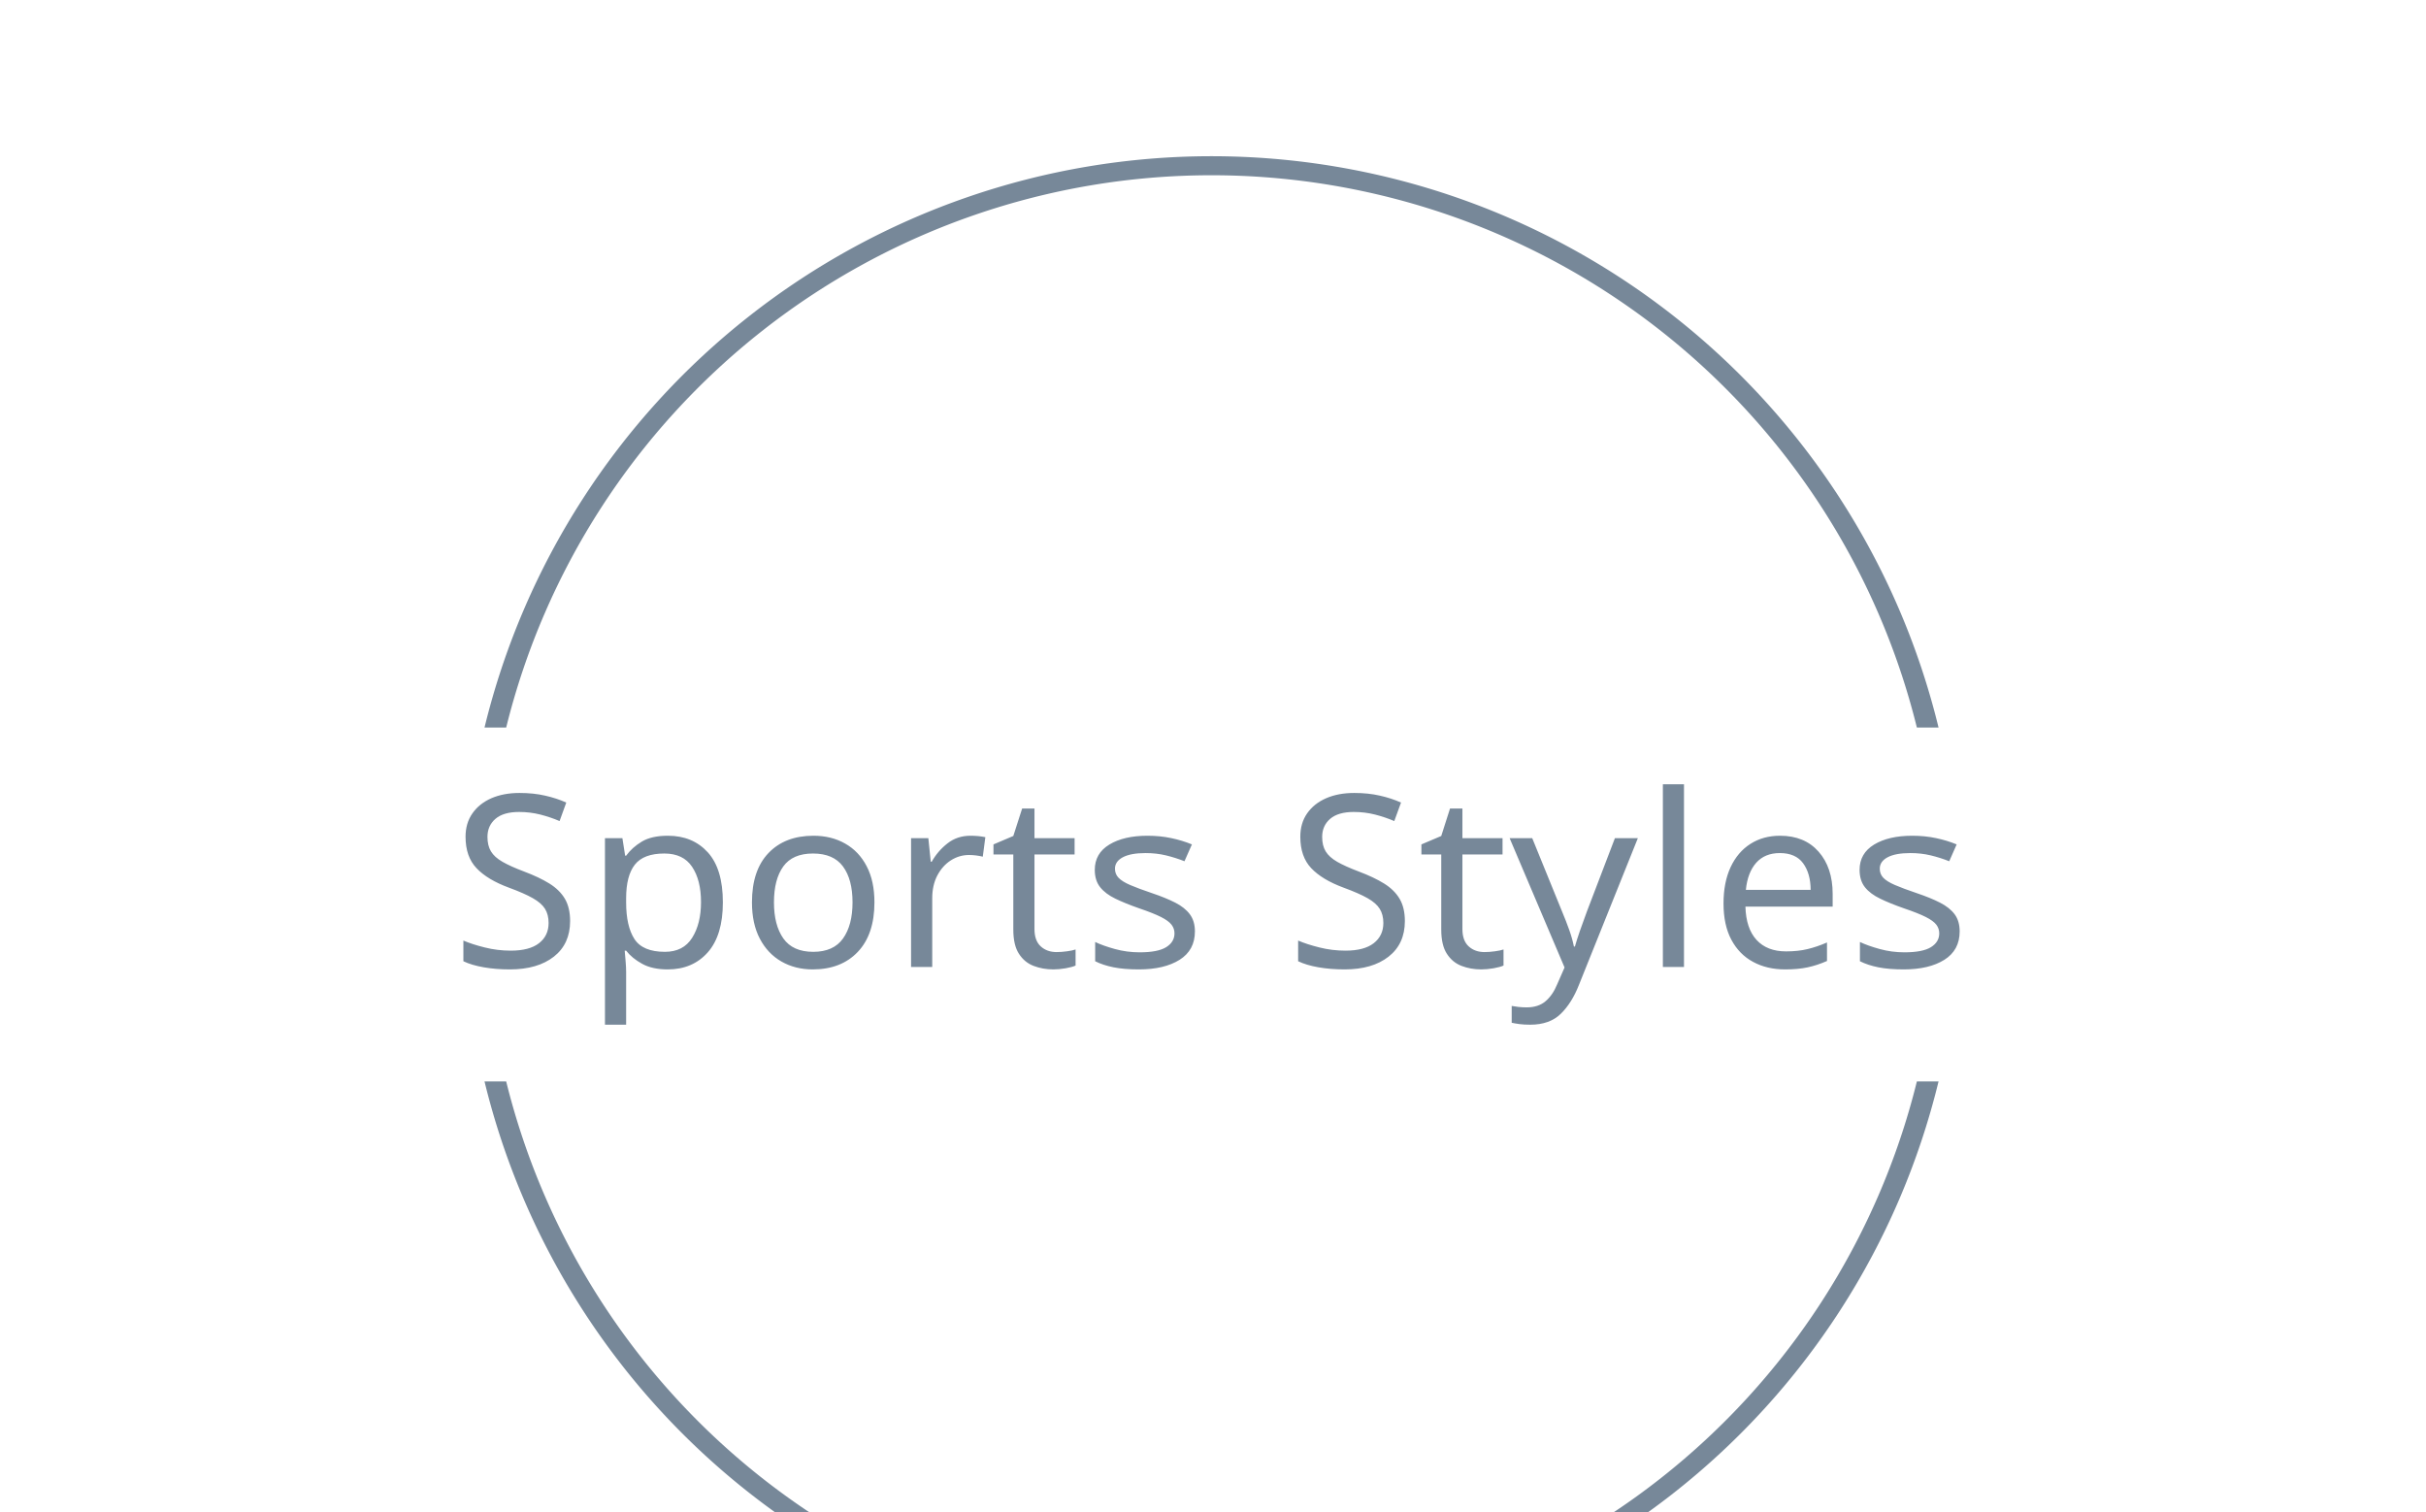 <svg xmlns="http://www.w3.org/2000/svg" version="1.1" xmlns:xlink="http://www.w3.org/1999/xlink" xmlns:svgjs="http://svgjs.dev/svgjs" width="1500" height="935" viewBox="0 0 1500 935"><g transform="matrix(1,0,0,1,-0.909,91.706)"><svg viewBox="0 0 396 247" data-background-color="#ffffff" preserveAspectRatio="xMidYMid meet" height="935" width="1500" xmlns="http://www.w3.org/2000/svg" xmlns:xlink="http://www.w3.org/1999/xlink"><g id="tight-bounds" transform="matrix(1,0,0,1,0.24,-0.1)"><svg viewBox="0 0 395.52 247.2" height="247.2" width="395.52"><g><svg></svg></g><g><svg viewBox="0 0 395.52 247.2" height="247.2" width="395.52"><g transform="matrix(1,0,0,1,75.544,103.969)"><svg viewBox="0 0 244.431 39.263" height="39.263" width="244.431"><g><svg viewBox="0 0 244.431 39.263" height="39.263" width="244.431"><g><svg viewBox="0 0 244.431 39.263" height="39.263" width="244.431"><g><svg viewBox="0 0 244.431 39.263" height="39.263" width="244.431"><g id="textblocktransform"><svg viewBox="0 0 244.431 39.263" height="39.263" width="244.431" id="textblock"><g><svg viewBox="0 0 244.431 39.263" height="39.263" width="244.431"><g transform="matrix(1,0,0,1,0,0)"><svg width="244.431" viewBox="2.73 -37.11 303.95 48.83" height="39.263" data-palette-color="#778899"><path d="M24.41-9.33L24.41-9.33Q24.41-4.69 21.11-2.1 17.8 0.49 12.18 0.49L12.18 0.49Q9.3 0.49 6.85 0.06 4.39-0.37 2.73-1.17L2.73-1.17 2.73-5.37Q4.49-4.61 7.06-3.97 9.62-3.32 12.35-3.32L12.35-3.32Q16.14-3.32 18.09-4.83 20.04-6.35 20.04-8.94L20.04-8.94Q20.04-10.64 19.31-11.82 18.58-12.99 16.83-13.98 15.09-14.97 11.99-16.11L11.99-16.11Q7.62-17.72 5.4-20.07 3.17-22.41 3.17-26.46L3.17-26.46Q3.17-29.22 4.57-31.21 5.96-33.2 8.42-34.28 10.89-35.35 14.14-35.35L14.14-35.35Q16.97-35.35 19.32-34.81 21.68-34.28 23.63-33.4L23.63-33.4 22.27-29.64Q20.46-30.42 18.37-30.96 16.28-31.49 14.04-31.49L14.04-31.49Q10.86-31.49 9.24-30.09 7.62-28.69 7.62-26.42L7.62-26.42Q7.62-24.66 8.33-23.49 9.03-22.31 10.67-21.37 12.3-20.43 15.09-19.38L15.09-19.38Q18.12-18.24 20.19-16.96 22.27-15.67 23.34-13.87 24.41-12.06 24.41-9.33ZM44.28-26.66L44.28-26.66Q49.31-26.66 52.38-23.29 55.44-19.92 55.44-13.13L55.44-13.13Q55.44-6.45 52.38-2.98 49.31 0.49 44.24 0.49L44.24 0.49Q41.09 0.49 39.04-0.65 36.98-1.78 35.79-3.32L35.79-3.32 35.5-3.32Q35.57-2.49 35.68-1.22 35.79 0.05 35.79 0.98L35.79 0.98 35.79 11.72 31.49 11.72 31.49-26.17 35.03-26.17 35.59-22.61 35.79-22.61Q37.01-24.29 38.99-25.48 40.96-26.66 44.28-26.66ZM43.55-23.05L43.55-23.05Q39.35-23.05 37.57-20.8 35.79-18.55 35.79-13.96L35.79-13.96 35.79-13.13Q35.79-8.3 37.47-5.69 39.16-3.08 43.67-3.08L43.67-3.08Q47.41-3.08 49.2-5.93 51-8.79 51-13.18L51-13.18Q51-17.65 49.19-20.35 47.39-23.05 43.55-23.05ZM86.23-13.13L86.23-13.13Q86.23-6.62 82.84-3.06 79.46 0.49 73.7 0.49L73.7 0.49Q70.14 0.49 67.34-1.11 64.55-2.71 62.95-5.75 61.35-8.79 61.35-13.13L61.35-13.13Q61.35-19.63 64.7-23.14 68.06-26.66 73.85-26.66L73.85-26.66Q77.49-26.66 80.28-25.07 83.08-23.49 84.65-20.47 86.23-17.46 86.23-13.13ZM65.82-13.13L65.82-13.13Q65.82-8.5 67.73-5.79 69.65-3.08 73.8-3.08L73.8-3.08Q77.92-3.08 79.85-5.79 81.78-8.5 81.78-13.13L81.78-13.13Q81.78-17.8 79.84-20.42 77.9-23.05 73.75-23.05L73.75-23.05Q69.6-23.05 67.71-20.42 65.82-17.8 65.82-13.13ZM105.75-26.66L105.75-26.66Q106.46-26.66 107.29-26.59 108.12-26.51 108.76-26.37L108.76-26.37 108.24-22.41Q107.63-22.56 106.87-22.66 106.1-22.75 105.44-22.75L105.44-22.75Q103.46-22.75 101.75-21.66 100.04-20.56 99-18.58 97.97-16.6 97.97-13.96L97.97-13.96 97.97 0 93.67 0 93.67-26.17 97.18-26.17 97.67-21.39 97.87-21.39Q99.09-23.56 101.07-25.11 103.04-26.66 105.75-26.66ZM123.23-3.03L123.23-3.03Q124.23-3.03 125.36-3.19 126.48-3.34 127.09-3.56L127.09-3.56 127.09-0.29Q126.41 0.02 125.08 0.26 123.74 0.49 122.57 0.49L122.57 0.49Q120.42 0.49 118.57-0.22 116.71-0.93 115.58-2.69 114.44-4.44 114.44-7.62L114.44-7.62 114.44-22.85 110.41-22.85 110.41-24.9 114.44-26.61 116.23-32.18 118.74-32.18 118.74-26.17 126.89-26.17 126.89-22.85 118.74-22.85 118.74-7.71Q118.74-5.35 120.01-4.19 121.28-3.03 123.23-3.03ZM151.33-7.23L151.33-7.23Q151.33-3.42 148.22-1.46 145.1 0.49 139.95 0.49L139.95 0.49Q136.93 0.49 134.79 0.06 132.65-0.37 131.07-1.17L131.07-1.17 131.07-5.08Q132.65-4.32 135.08-3.65 137.51-2.98 140.1-2.98L140.1-2.98Q143.81-2.98 145.5-4.03 147.18-5.08 147.18-6.84L147.18-6.84Q147.18-7.81 146.58-8.59 145.98-9.38 144.43-10.16 142.88-10.94 140.03-11.91L140.03-11.91Q137.22-12.89 135.19-13.87 133.17-14.84 132.08-16.21 130.99-17.58 130.99-19.73L130.99-19.73Q130.99-23.07 133.95-24.87 136.9-26.66 141.69-26.66L141.69-26.66Q144.27-26.66 146.52-26.18 148.77-25.71 150.72-24.9L150.72-24.9 149.21-21.48Q147.42-22.19 145.46-22.67 143.49-23.14 141.32-23.14L141.32-23.14Q138.29-23.14 136.69-22.29 135.09-21.44 135.09-19.97L135.09-19.97Q135.09-18.87 135.82-18.12 136.54-17.36 138.18-16.65 139.83-15.94 142.64-14.99L142.64-14.99Q145.4-14.06 147.34-13.07 149.28-12.08 150.3-10.71 151.33-9.33 151.33-7.23ZM193.98-9.33L193.98-9.33Q193.98-4.69 190.67-2.1 187.36 0.49 181.75 0.49L181.75 0.49Q178.86 0.49 176.41 0.06 173.96-0.37 172.3-1.17L172.3-1.17 172.3-5.37Q174.05-4.61 176.62-3.97 179.18-3.32 181.92-3.32L181.92-3.32Q185.7-3.32 187.65-4.83 189.61-6.35 189.61-8.94L189.61-8.94Q189.61-10.64 188.87-11.82 188.14-12.99 186.4-13.98 184.65-14.97 181.55-16.11L181.55-16.11Q177.18-17.72 174.96-20.07 172.74-22.41 172.74-26.46L172.74-26.46Q172.74-29.22 174.13-31.21 175.52-33.2 177.99-34.28 180.45-35.35 183.7-35.35L183.7-35.35Q186.53-35.35 188.89-34.81 191.24-34.28 193.2-33.4L193.2-33.4 191.83-29.64Q190.02-30.42 187.93-30.96 185.85-31.49 183.6-31.49L183.6-31.49Q180.43-31.49 178.8-30.09 177.18-28.69 177.18-26.42L177.18-26.42Q177.18-24.66 177.89-23.49 178.6-22.31 180.23-21.37 181.87-20.43 184.65-19.38L184.65-19.38Q187.68-18.24 189.75-16.96 191.83-15.67 192.9-13.87 193.98-12.06 193.98-9.33ZM210.16-3.03L210.16-3.03Q211.16-3.03 212.28-3.19 213.41-3.34 214.02-3.56L214.02-3.56 214.02-0.29Q213.33 0.02 212 0.26 210.67 0.49 209.5 0.49L209.5 0.49Q207.35 0.49 205.5-0.22 203.64-0.93 202.51-2.69 201.37-4.44 201.37-7.62L201.37-7.62 201.37-22.85 197.34-22.85 197.34-24.9 201.37-26.61 203.15-32.18 205.67-32.18 205.67-26.17 213.82-26.17 213.82-22.85 205.67-22.85 205.67-7.71Q205.67-5.35 206.94-4.19 208.21-3.03 210.16-3.03ZM224.9 3.56L226.42 0.1 215.26-26.17 219.85-26.17 225.91-11.28Q226.74-9.3 227.37-7.53 228-5.76 228.32-4.15L228.32-4.15 228.52-4.15Q228.86-5.37 229.54-7.35 230.23-9.33 230.98-11.33L230.98-11.33 236.65-26.17 241.31-26.17 229.35 3.61Q227.91 7.3 225.65 9.51 223.39 11.72 219.44 11.72L219.44 11.72Q218.21 11.72 217.27 11.6 216.33 11.47 215.68 11.33L215.68 11.33 215.68 7.91Q216.24 8.01 217.03 8.11 217.82 8.2 218.73 8.2L218.73 8.2Q221.1 8.2 222.56 6.95 224.03 5.69 224.9 3.56L224.9 3.56ZM246.39-37.11L250.68-37.11 250.68 0 246.39 0 246.39-37.11ZM270.19-26.66L270.19-26.66Q275.17-26.66 278.02-23.43 280.88-20.19 280.88-14.84L280.88-14.84 280.88-12.26 263.16-12.26Q263.28-7.84 265.41-5.51 267.55-3.17 271.41-3.17L271.41-3.17Q273.87-3.17 275.79-3.64 277.71-4.1 279.73-4.98L279.73-4.98 279.73-1.22Q277.73-0.34 275.8 0.07 273.87 0.49 271.21 0.49L271.21 0.49Q267.53 0.49 264.71-1.04 261.89-2.56 260.3-5.54 258.71-8.52 258.71-12.89L258.71-12.89Q258.71-17.19 260.15-20.28 261.59-23.36 264.18-25.01 266.77-26.66 270.19-26.66ZM270.14-23.14L270.14-23.14Q267.11-23.14 265.35-21.17 263.6-19.19 263.25-15.67L263.25-15.67 276.41-15.67Q276.39-19.02 274.87-21.08 273.36-23.14 270.14-23.14ZM306.68-7.23L306.68-7.23Q306.68-3.42 303.57-1.46 300.46 0.49 295.31 0.49L295.31 0.49Q292.28 0.49 290.14 0.06 288.01-0.37 286.42-1.17L286.42-1.17 286.42-5.08Q288.01-4.32 290.44-3.65 292.87-2.98 295.45-2.98L295.45-2.98Q299.16-2.98 300.85-4.03 302.53-5.08 302.53-6.84L302.53-6.84Q302.53-7.81 301.94-8.59 301.34-9.38 299.79-10.16 298.24-10.94 295.38-11.91L295.38-11.91Q292.57-12.89 290.55-13.87 288.52-14.84 287.43-16.21 286.35-17.58 286.35-19.73L286.35-19.73Q286.35-23.07 289.3-24.87 292.26-26.66 297.04-26.66L297.04-26.66Q299.63-26.66 301.87-26.18 304.12-25.71 306.07-24.9L306.07-24.9 304.56-21.48Q302.78-22.19 300.81-22.67 298.85-23.14 296.67-23.14L296.67-23.14Q293.65-23.14 292.05-22.29 290.45-21.44 290.45-19.97L290.45-19.97Q290.45-18.87 291.17-18.12 291.89-17.36 293.54-16.65 295.18-15.94 297.99-14.99L297.99-14.99Q300.75-14.06 302.69-13.07 304.63-12.08 305.66-10.71 306.68-9.33 306.68-7.23Z" opacity="1" transform="matrix(1,0,0,1,0,0)" fill="#778899" class="wordmark-text-0" data-fill-palette-color="primary" id="text-0"></path></svg></g></svg></g></svg></g></svg></g><g></g></svg></g></svg></g></svg></g><g><path d="M79.011 94.7A122.216 122.216 0 0 1 316.509 94.7L312.969 94.7A118.675 118.675 0 0 0 82.551 94.7L79.011 94.7M79.011 152.5A122.216 122.216 0 0 0 316.509 152.5L312.969 152.5A118.675 118.675 0 0 1 82.551 152.5L79.011 152.5" fill="#778899" stroke="transparent" data-fill-palette-color="tertiary"></path></g></svg></g><defs></defs></svg><rect width="395.52" height="247.2" fill="none" stroke="none" visibility="hidden"></rect></g></svg></g></svg>